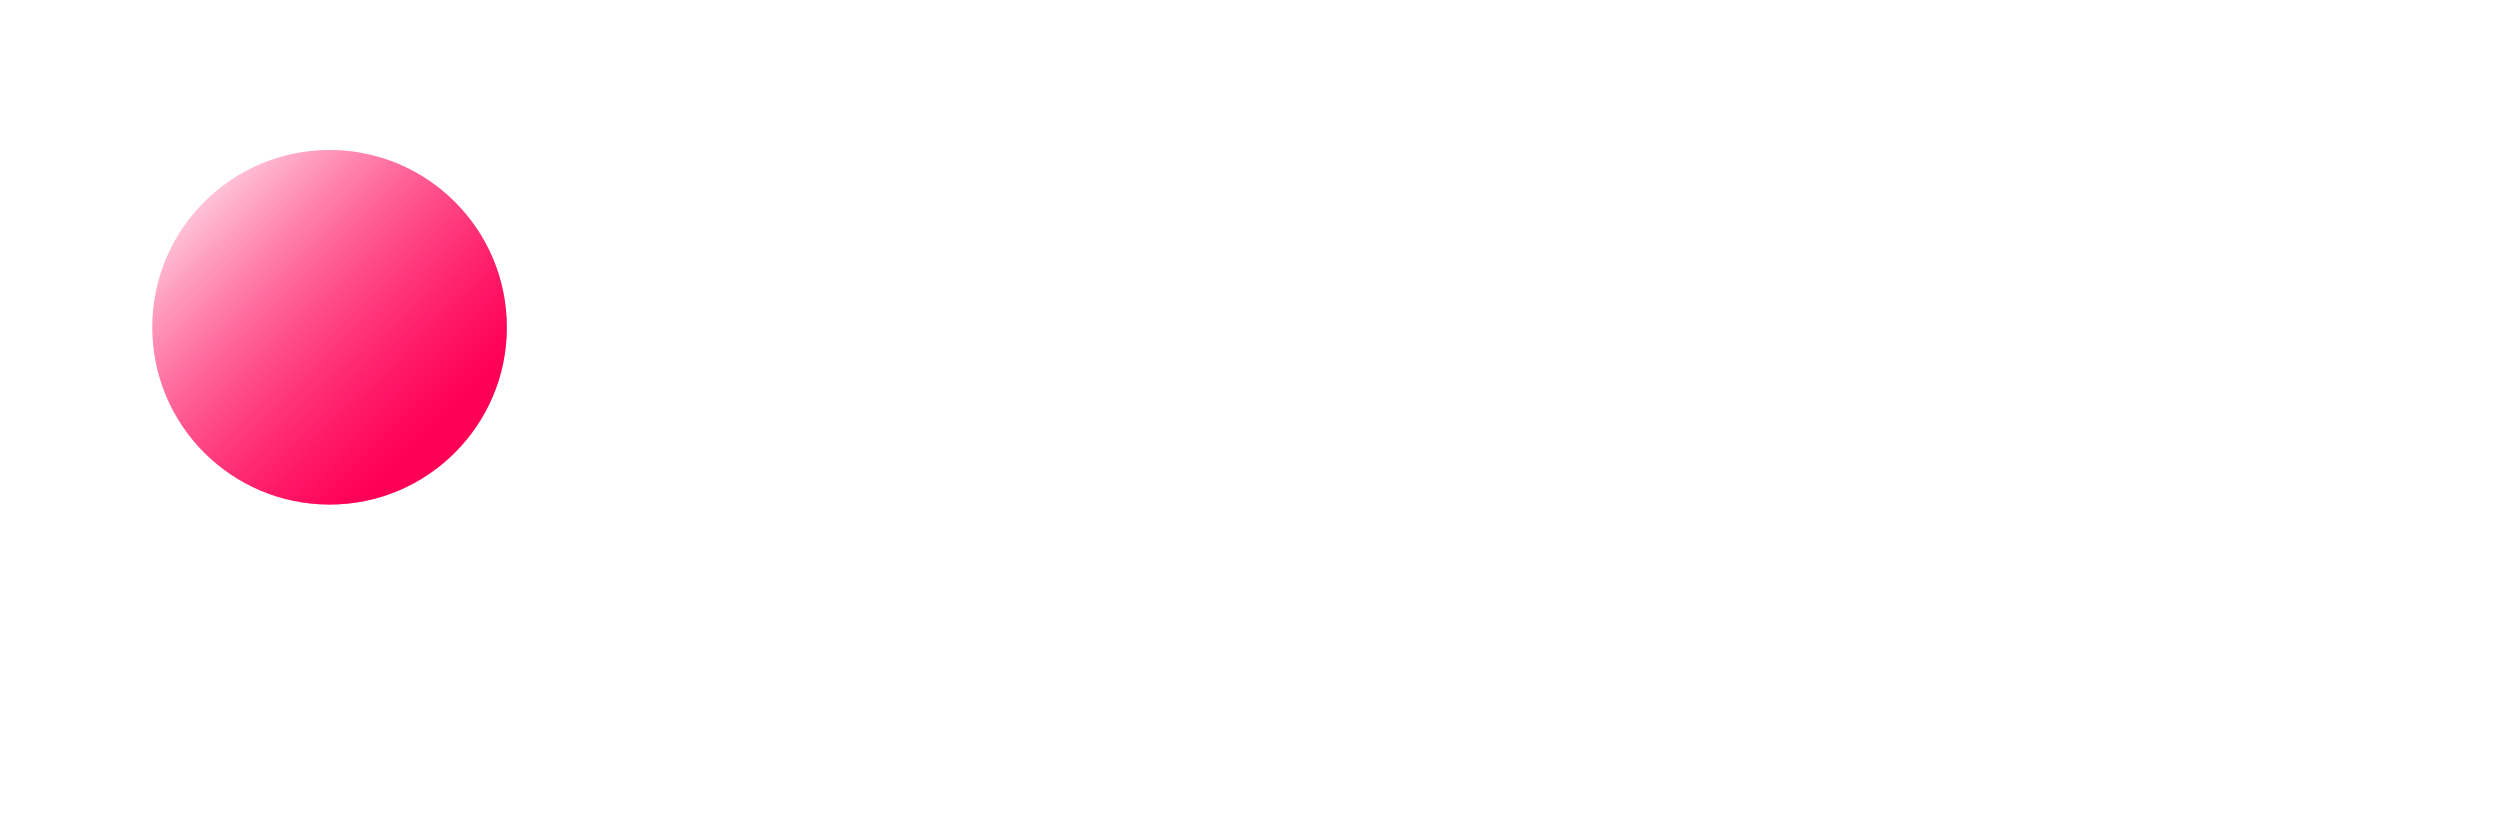 <?xml version="1.0" encoding="utf-8"?>
<!-- Generator: Adobe Illustrator 27.0.1, SVG Export Plug-In . SVG Version: 6.00 Build 0)  -->
<svg version="1.1" id="Layer_1" xmlns="http://www.w3.org/2000/svg" xmlns:xlink="http://www.w3.org/1999/xlink" x="0px" y="0px"
	 viewBox="0 0 110 36" style="enable-background:new 0 0 110 36;" xml:space="preserve">
<style type="text/css">
	.st0{fill:none;}
	.st1{fill:url(#SVGID_1_);}
	.st2{opacity:0.5;fill:url(#SVGID_00000074417948112618627680000012021594885383425710_);enable-background:new    ;}
</style>
<path class="st0" d="M0,0"/>
<linearGradient id="SVGID_1_" gradientUnits="userSpaceOnUse" x1="-79.128" y1="167.962" x2="-67.354" y2="179.615" gradientTransform="matrix(6.123234e-17 1 1 -6.123234e-17 -159.032 87.878)">
	<stop  offset="0" style="stop-color:#FF0057;stop-opacity:0.16"/>
	<stop  offset="0.861" style="stop-color:#FF0057"/>
</linearGradient>
<ellipse class="st1" cx="14.5" cy="14.4" rx="7.8" ry="7.8"/>
<linearGradient id="SVGID_00000133511527394802499410000011260152606484899721_" gradientUnits="userSpaceOnUse" x1="-79.128" y1="167.962" x2="-67.354" y2="179.615" gradientTransform="matrix(6.123234e-17 1 1 -6.123234e-17 -159.032 87.878)">
	<stop  offset="0" style="stop-color:#FF0057;stop-opacity:0.16"/>
	<stop  offset="0.861" style="stop-color:#FF0057"/>
</linearGradient>
<ellipse style="opacity:0.5;fill:url(#SVGID_00000133511527394802499410000011260152606484899721_);enable-background:new    ;" cx="14.5" cy="14.4" rx="7.8" ry="7.8"/>
</svg>
